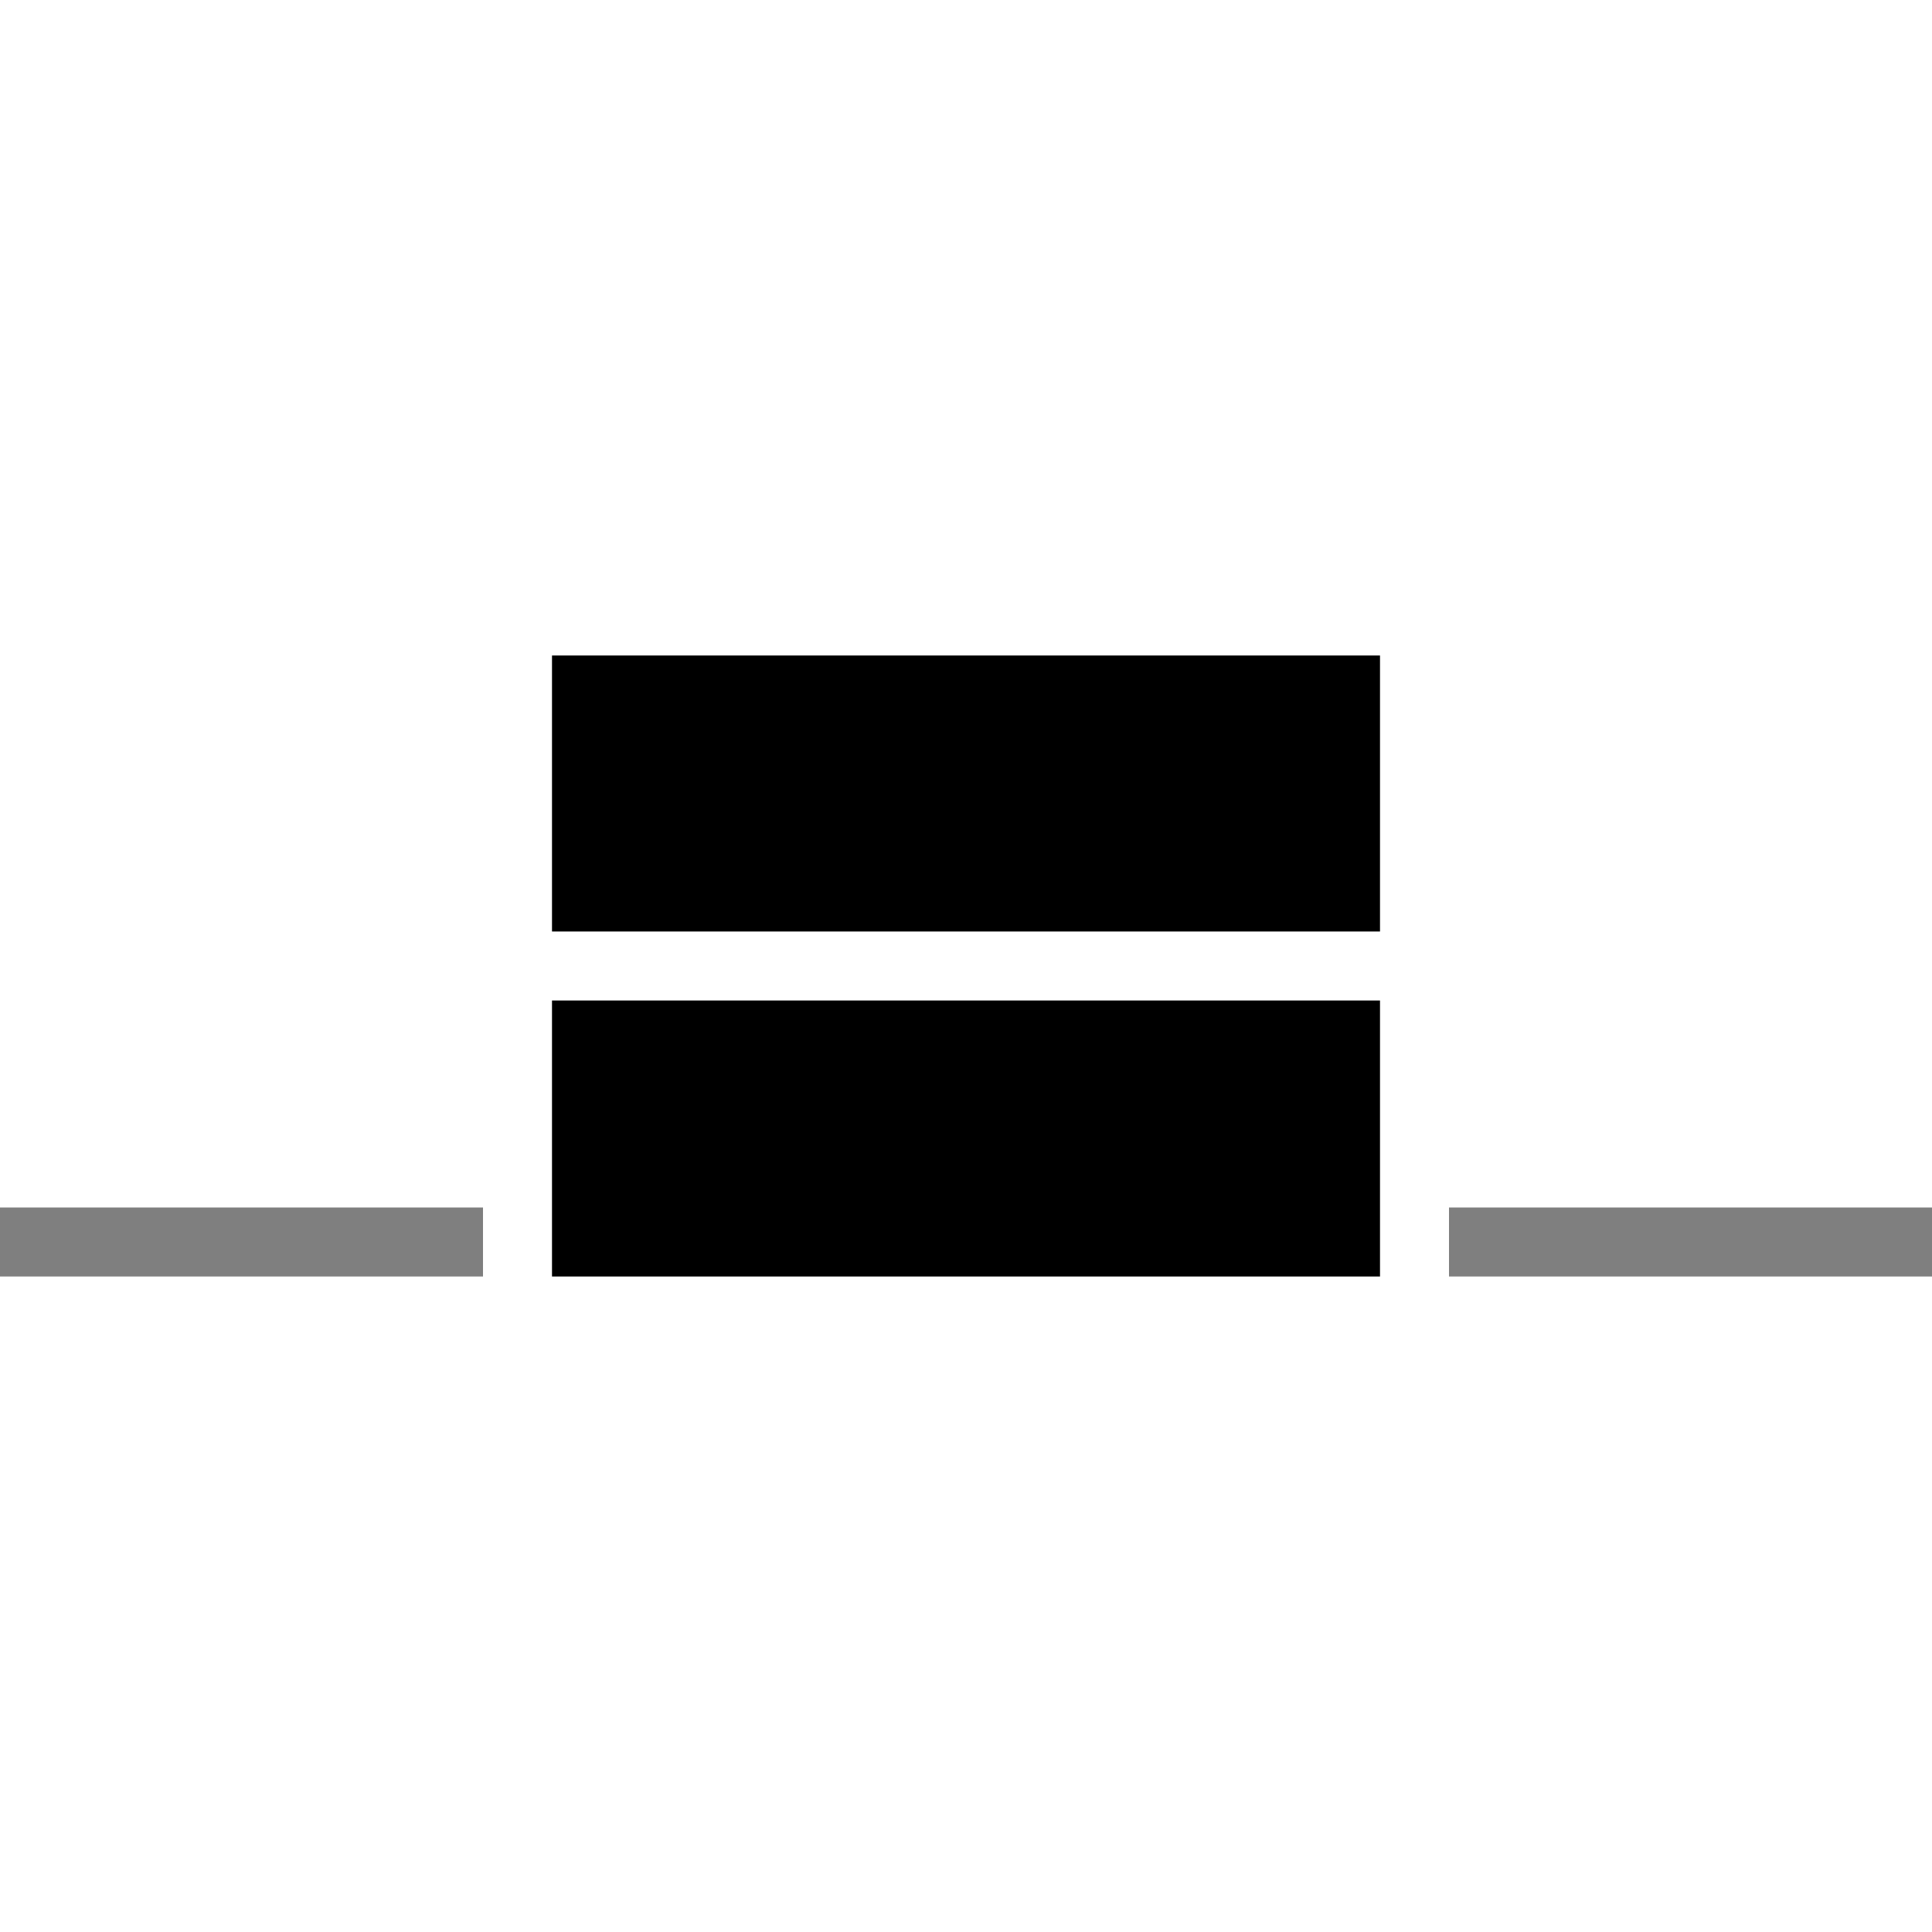 <svg xmlns="http://www.w3.org/2000/svg" viewBox="0 0 1024 1024">
    <path d="M292.572 530.286h438.858v146.286h-438.858zM292.572 347.429h438.858v146.286h-438.858z"></path>
    <path opacity="0.5" d="M0 640v36.571h1024v-36.571h-1024zM256 640h512v36.571h-512v-36.571z"></path>
</svg>

